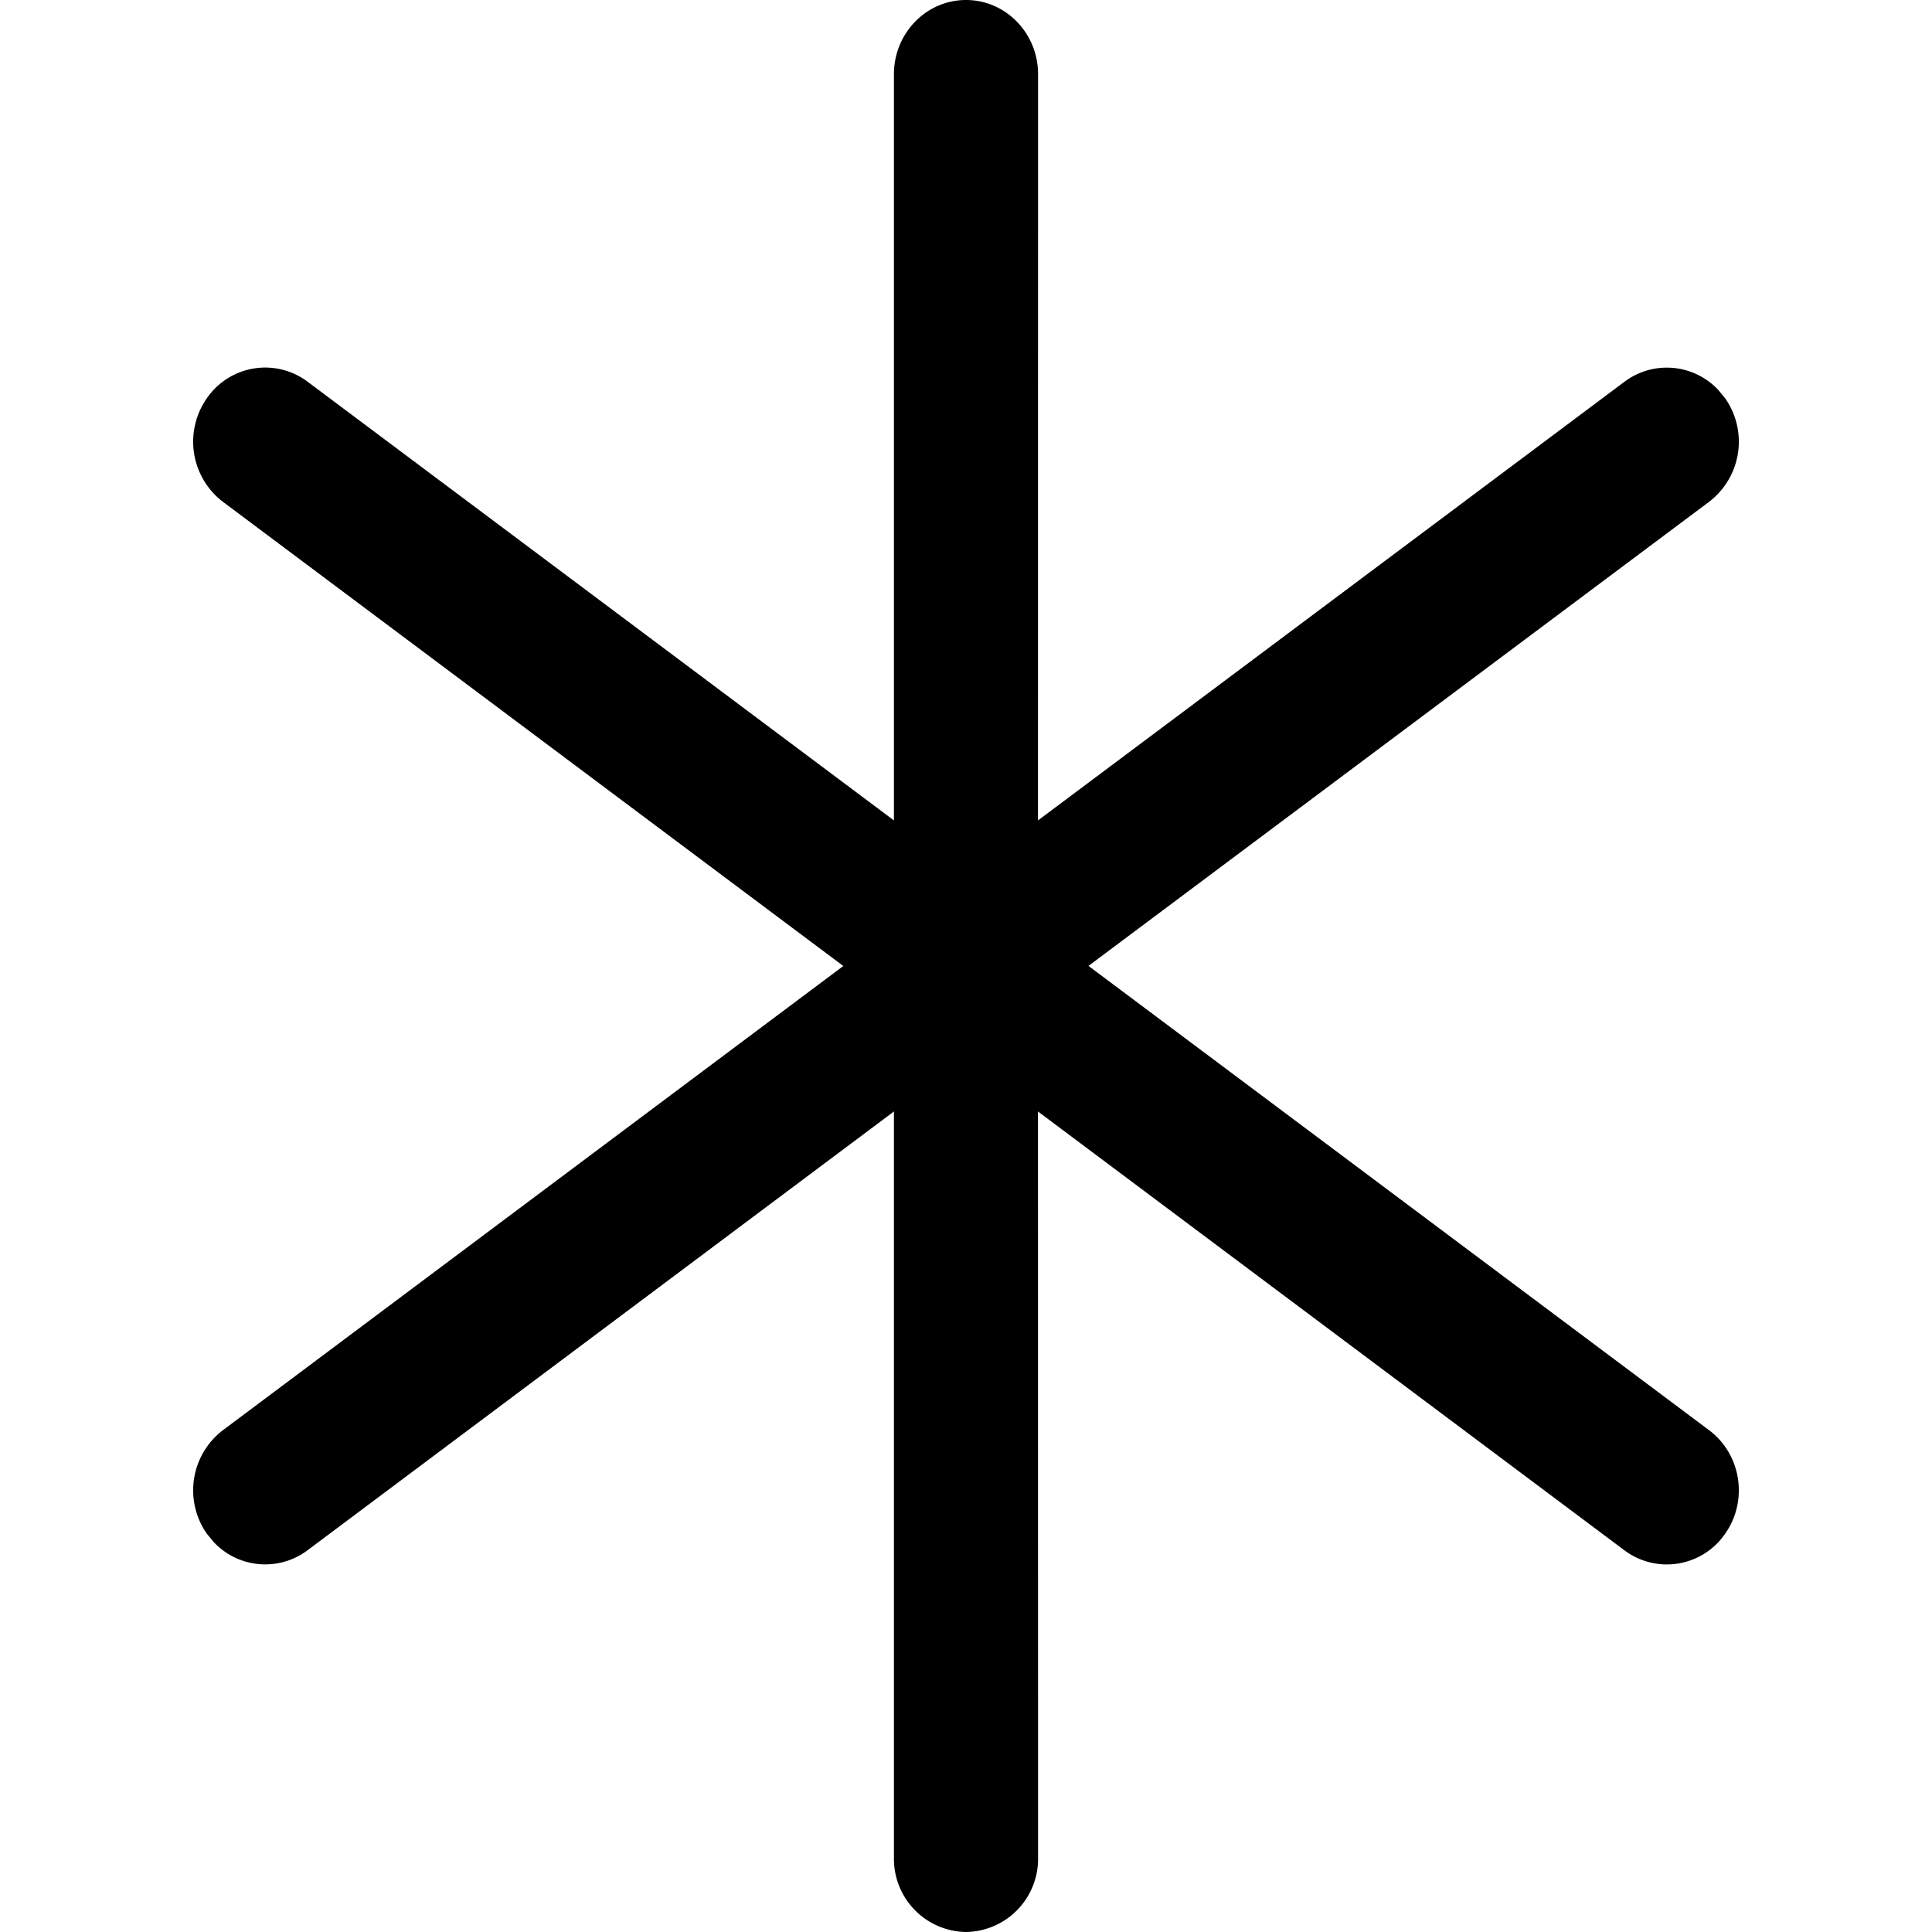<svg xmlns="http://www.w3.org/2000/svg" width="1em" height="1em" viewBox="0 0 20 20"><path fill="currentColor" d="M10 0c.412 0 .746.344.746.768l-.001 7.725l6.07-4.54a.73.73 0 0 1 .971.082l.072.087a.783.783 0 0 1-.166 1.073l-6.424 4.804l6.424 4.806c.334.25.408.73.166 1.073a.732.732 0 0 1-1.043.17l-6.07-4.542l.001 7.726A.757.757 0 0 1 10 20a.757.757 0 0 1-.746-.768v-7.726l-6.07 4.542a.73.73 0 0 1-.97-.083l-.072-.087a.783.783 0 0 1 .166-1.073L8.73 10L2.308 5.195a.783.783 0 0 1-.166-1.073a.732.732 0 0 1 1.043-.17l6.069 4.541V.768C9.254.344 9.588 0 10 0"/></svg>